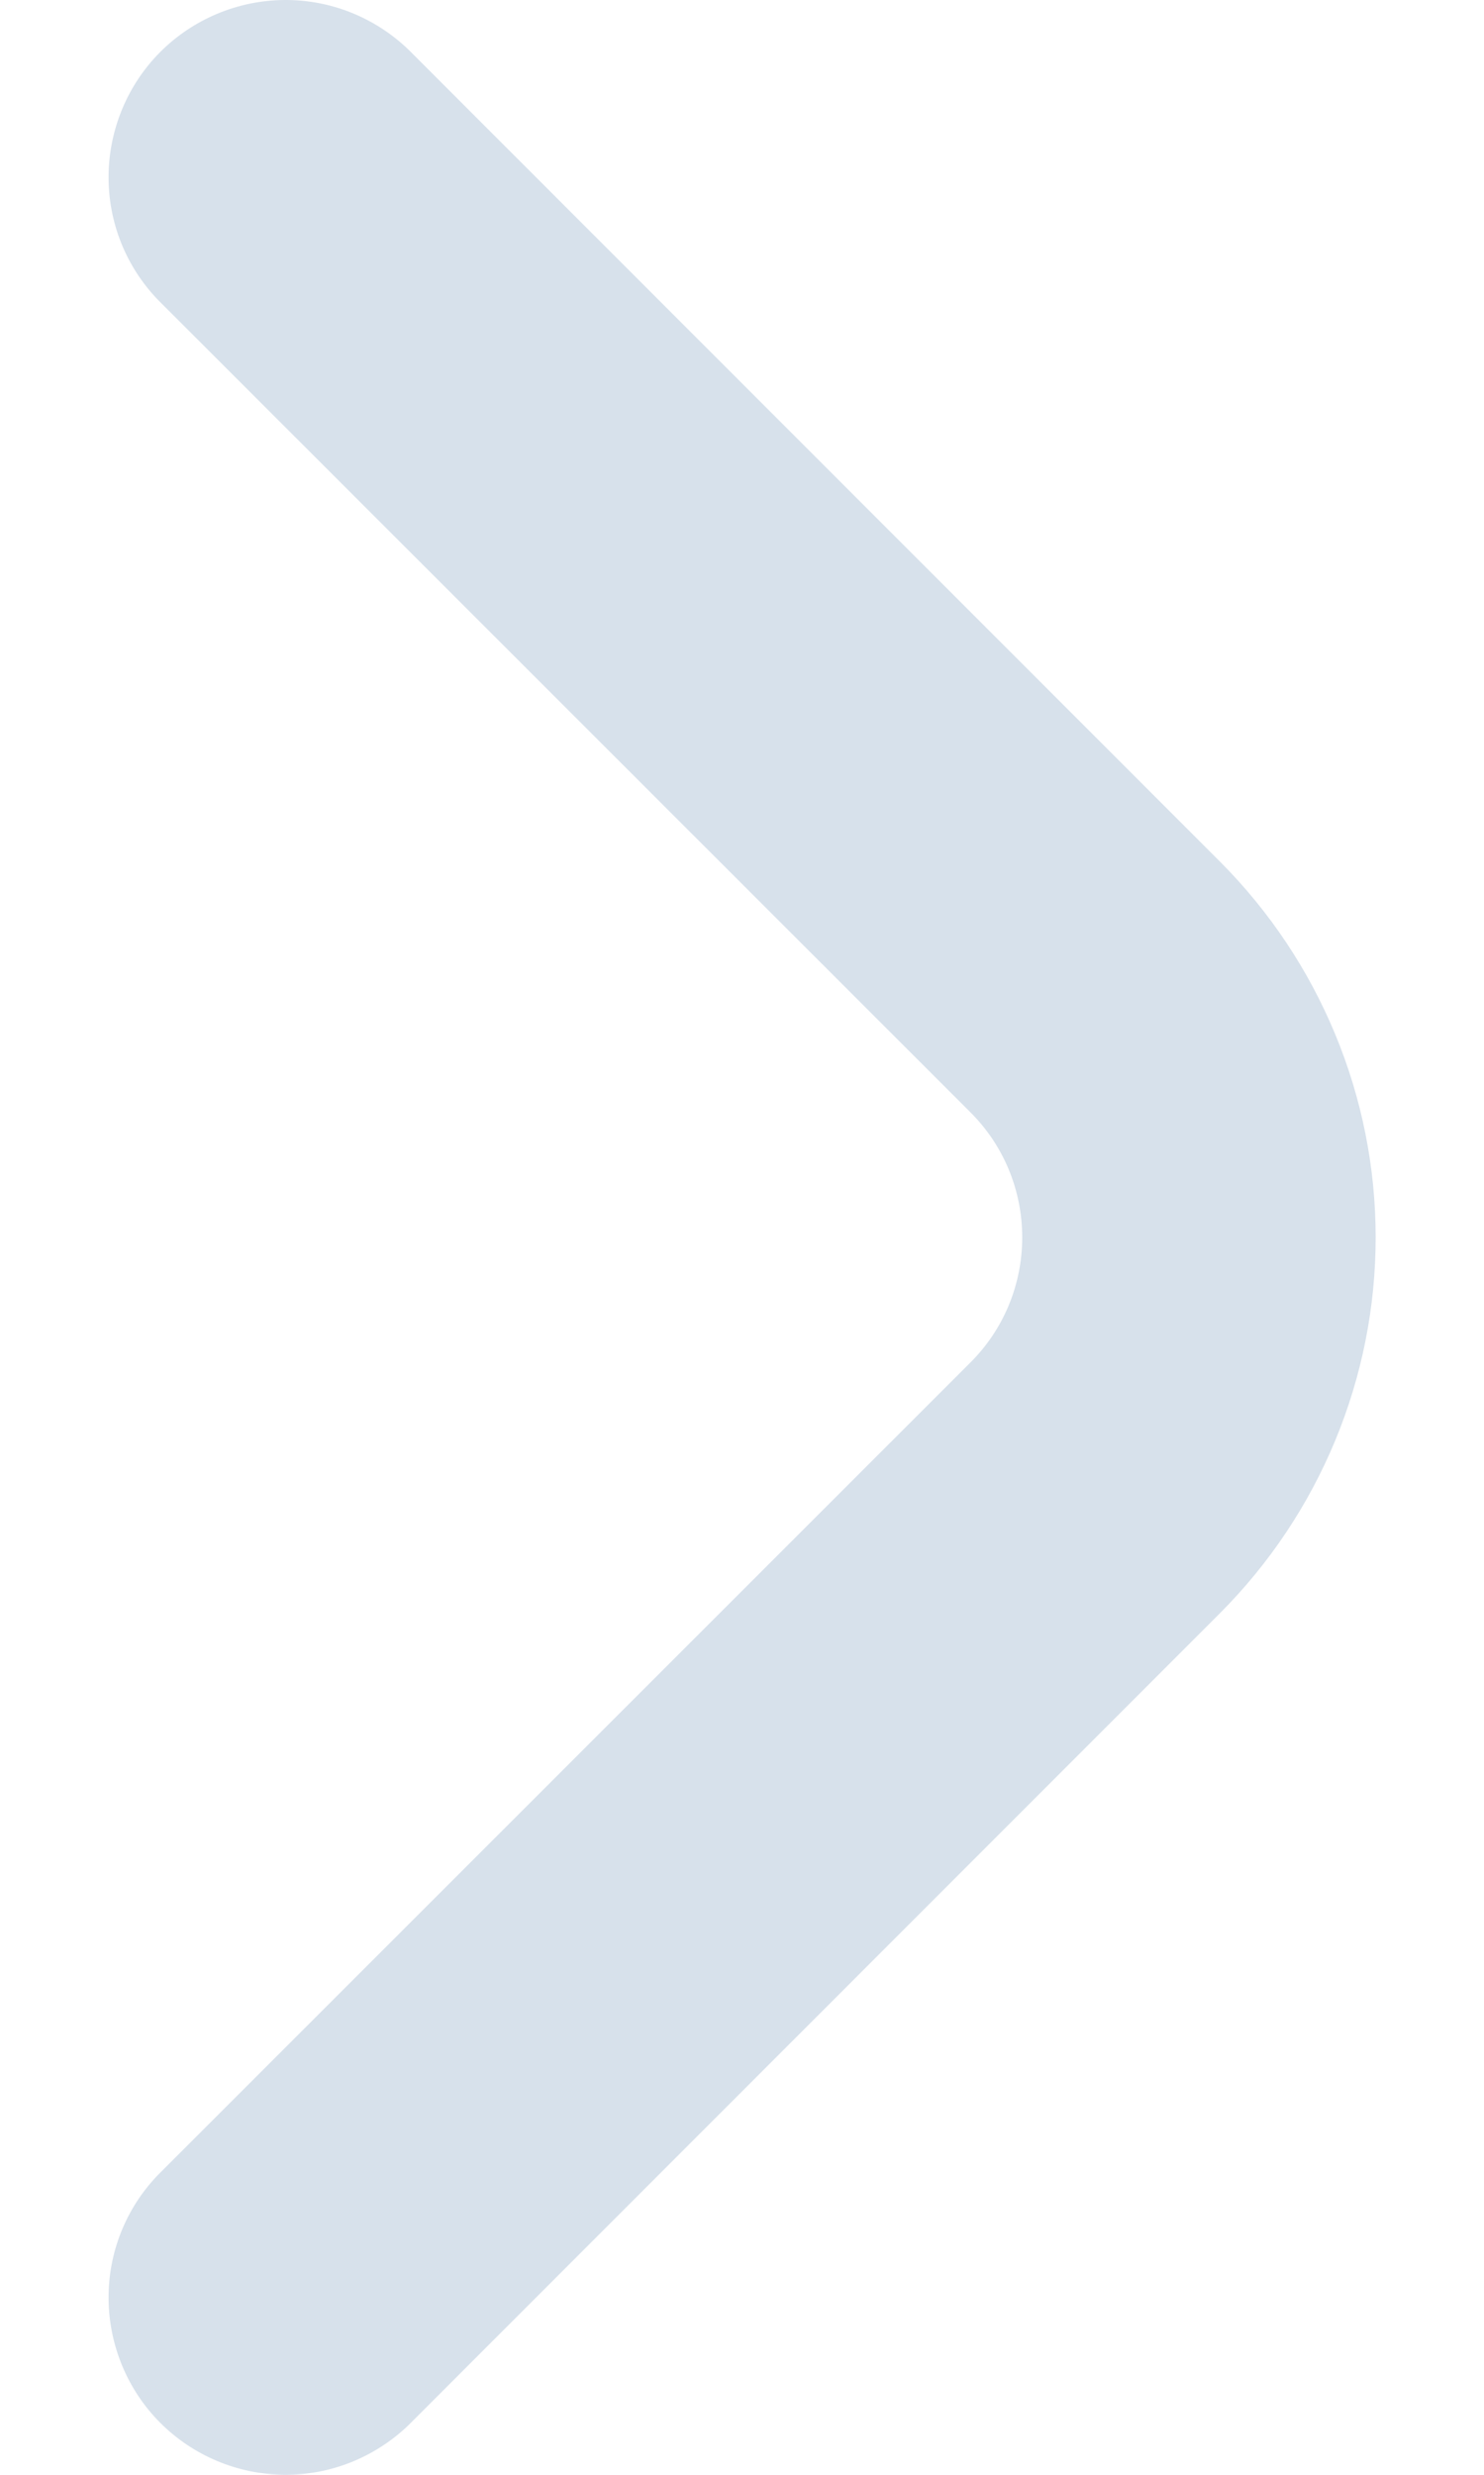 <svg width="6" height="10" viewBox="0 0 6 10" fill="none" xmlns="http://www.w3.org/2000/svg">
<path d="M0.64 1.213C0.509 1.078 0.437 0.897 0.439 0.709C0.441 0.522 0.516 0.342 0.648 0.21C0.781 0.077 0.961 0.002 1.148 2.70492e-05C1.336 -0.002 1.517 0.071 1.652 0.201L4.933 3.482C5.335 3.885 5.562 4.431 5.562 5C5.562 5.569 5.335 6.115 4.933 6.518L1.652 9.799C1.517 9.929 1.336 10.002 1.148 10C0.961 9.998 0.781 9.923 0.648 9.79C0.516 9.658 0.441 9.478 0.439 9.291C0.437 9.103 0.509 8.922 0.64 8.787L3.923 5.506C4.058 5.372 4.133 5.19 4.133 5C4.133 4.81 4.058 4.628 3.923 4.494L0.64 1.213Z" fill="#D7E1EB"/>
</svg>
